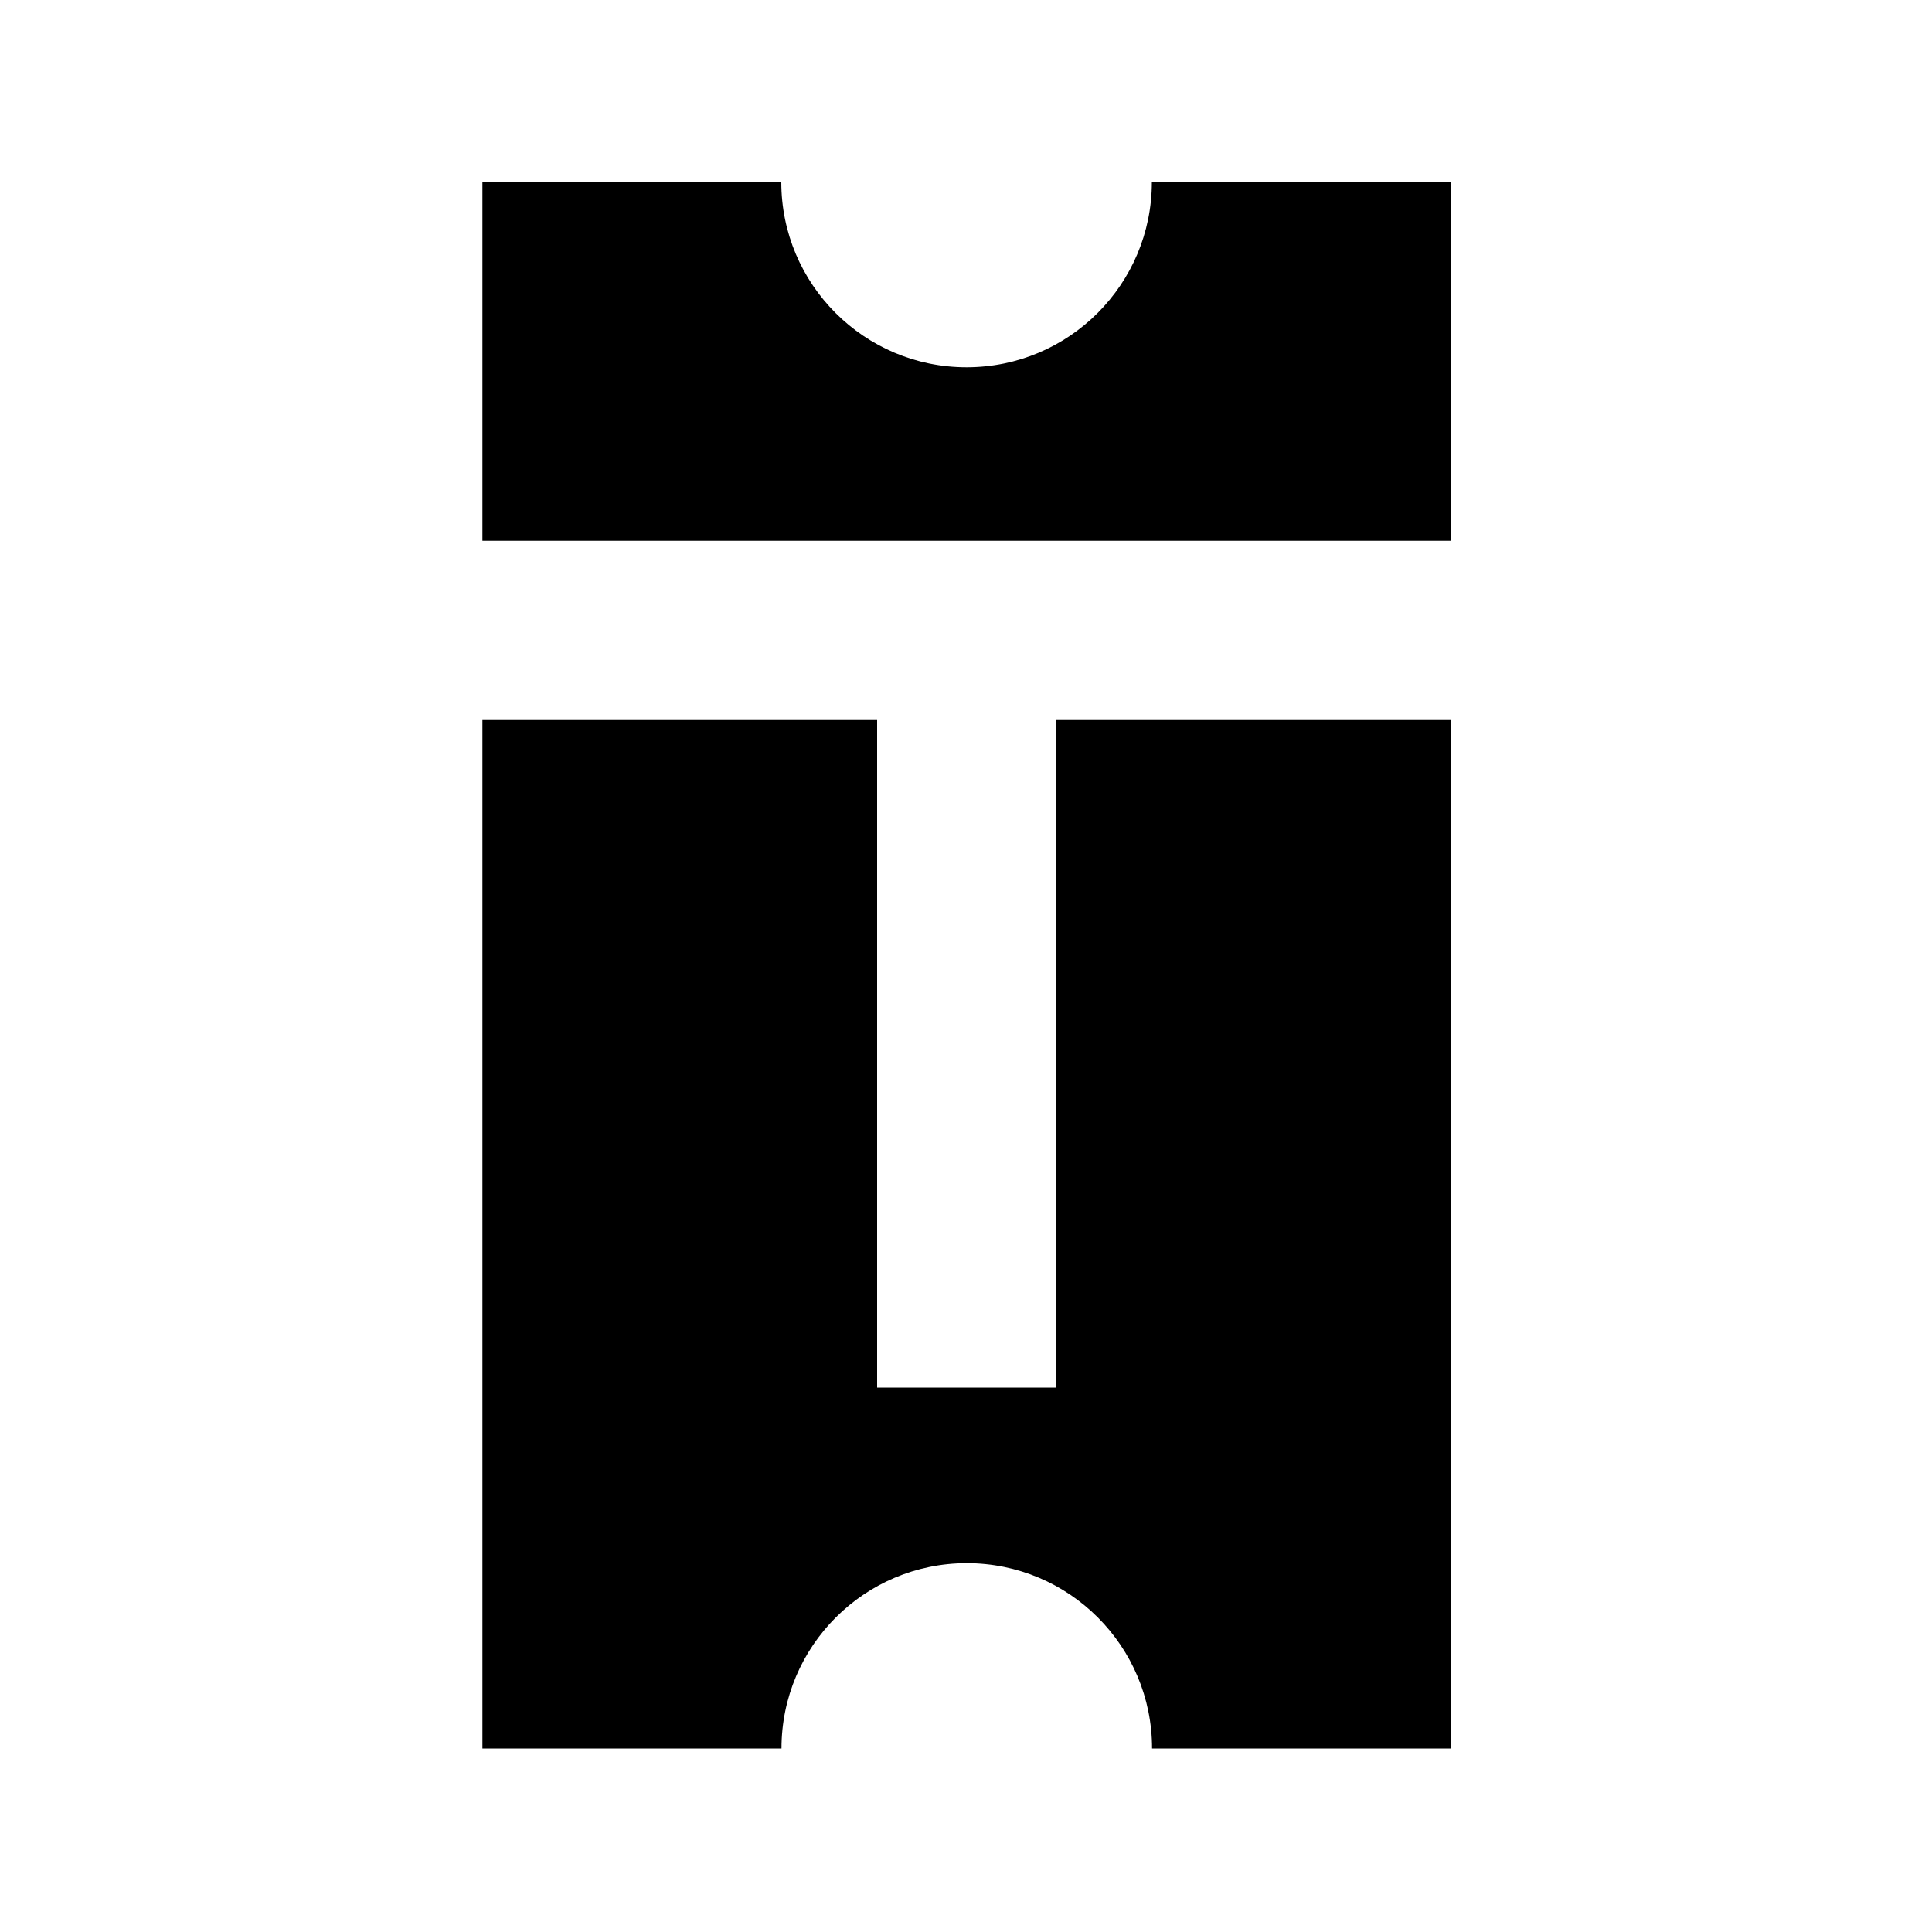 <?xml version="1.0" encoding="utf-8"?>
<!-- Generator: Adobe Illustrator 22.0.1, SVG Export Plug-In . SVG Version: 6.00 Build 0)  -->
<svg version="1.1" id="Layer_1" xmlns="http://www.w3.org/2000/svg" xmlns:xlink="http://www.w3.org/1999/xlink" x="0px" y="0px"
	 viewBox="0 0 1000 1000" style="enable-background:new 0 0 1000 1000;" xml:space="preserve">
<g>
	<path d="M751.1,372.7V905H596.3c0-53-42.9-95.9-95.9-95.9c-52.9,0-95.9,42.9-95.9,95.9H249.7V372.7H454v345.5h92.8V372.7H751.1z"/>
	<path d="M751.1,94.2v185.7H249.7V94.2h154.7c0,53,43,95.9,95.9,95.9c53,0,95.9-42.9,95.9-95.9H751.1z"/>
</g>
</svg>
